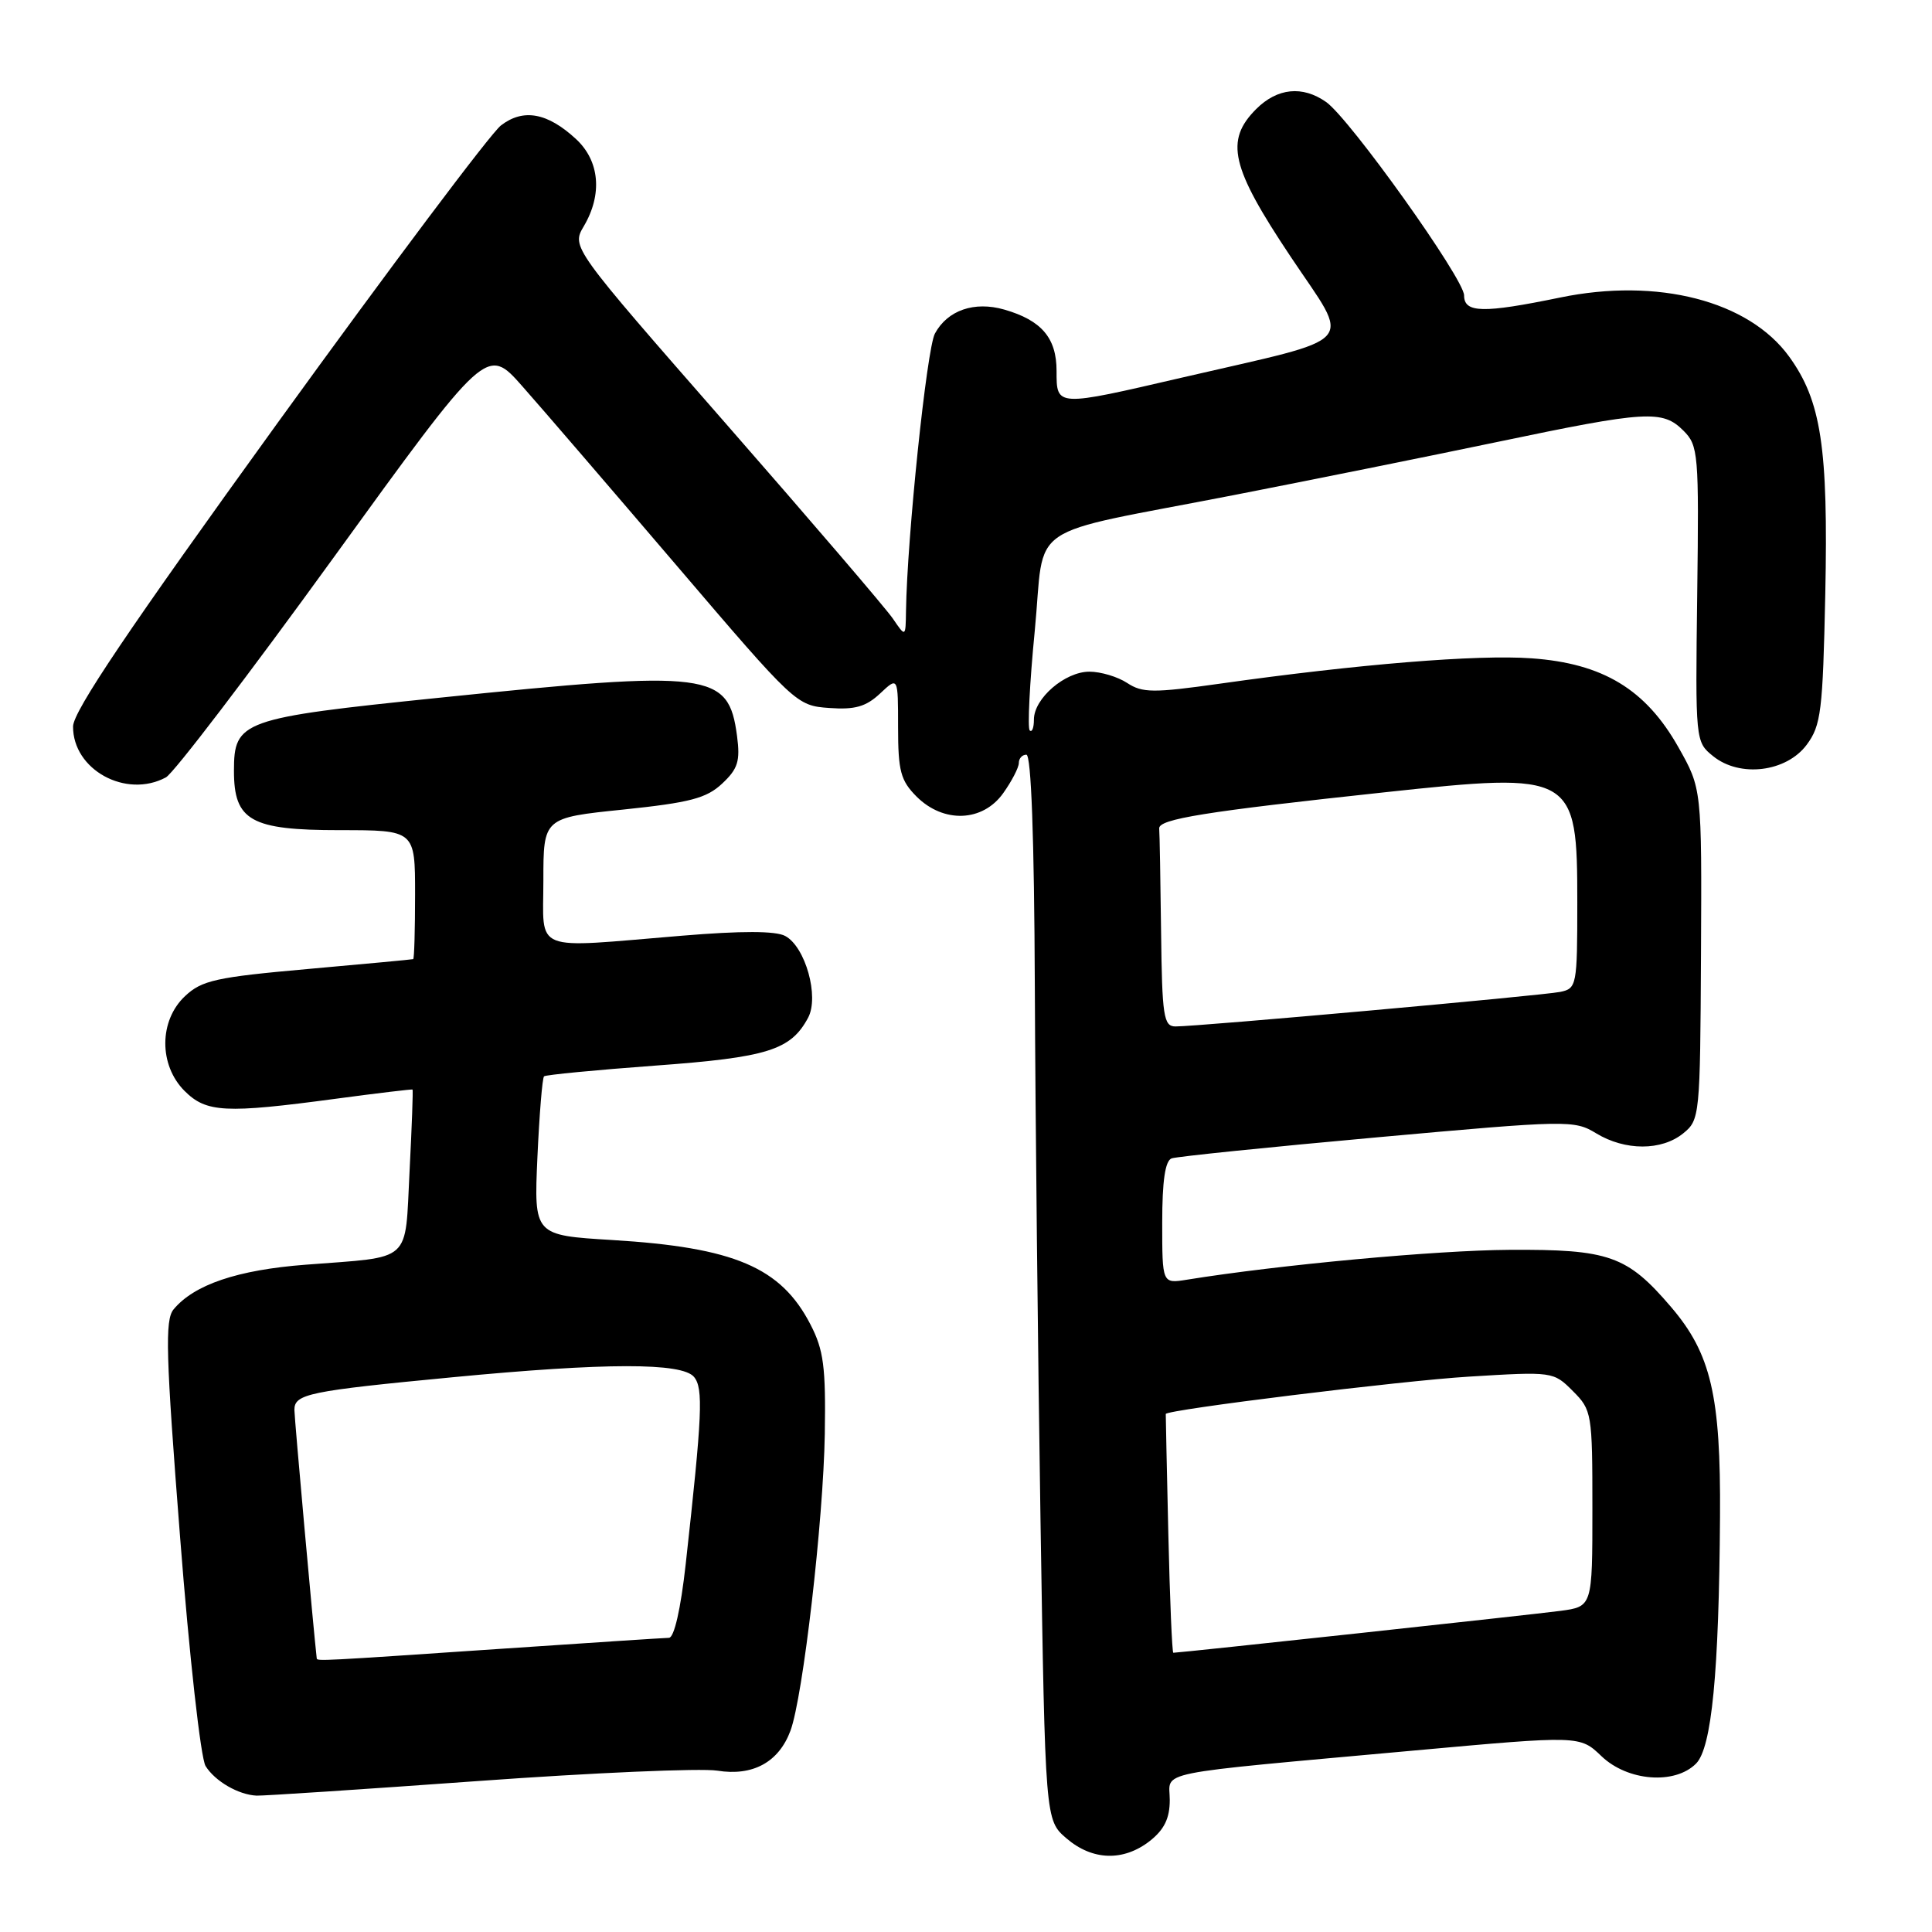 <?xml version="1.0" encoding="UTF-8" standalone="no"?>
<!DOCTYPE svg PUBLIC "-//W3C//DTD SVG 1.1//EN" "http://www.w3.org/Graphics/SVG/1.1/DTD/svg11.dtd" >
<svg xmlns="http://www.w3.org/2000/svg" xmlns:xlink="http://www.w3.org/1999/xlink" version="1.1" viewBox="0 0 256 256">
 <g >
 <path fill="currentColor"
d=" M 152.37 243.93 C 154.28 242.42 155.00 240.93 155.00 238.50 C 155.00 234.58 152.07 235.17 187.42 231.95 C 209.34 229.96 209.34 229.96 212.21 232.71 C 215.67 236.02 221.92 236.51 224.73 233.69 C 226.81 231.62 227.78 221.66 227.91 200.93 C 228.02 184.94 226.71 179.36 221.42 173.18 C 215.60 166.37 213.22 165.53 200.00 165.61 C 190.30 165.67 169.51 167.59 157.25 169.57 C 154.00 170.09 154.00 170.09 154.00 162.01 C 154.00 156.46 154.39 153.80 155.25 153.49 C 155.94 153.25 168.20 151.99 182.50 150.70 C 207.75 148.42 208.59 148.40 211.50 150.17 C 215.34 152.50 220.16 152.50 223.03 150.18 C 225.23 148.40 225.28 147.89 225.39 126.43 C 225.50 104.50 225.50 104.50 222.39 99.00 C 218.07 91.34 212.39 87.90 202.93 87.23 C 195.77 86.71 179.87 88.01 161.57 90.60 C 152.84 91.83 151.37 91.82 149.36 90.50 C 148.10 89.67 145.85 89.00 144.35 89.00 C 141.11 89.00 137.00 92.55 137.00 95.34 C 137.00 96.44 136.75 97.08 136.44 96.78 C 136.14 96.47 136.43 90.54 137.11 83.60 C 138.54 68.87 135.26 71.10 163.50 65.60 C 173.40 63.67 189.13 60.50 198.46 58.55 C 218.19 54.42 220.29 54.29 223.07 57.07 C 225.04 59.04 225.13 60.08 224.89 78.71 C 224.64 98.20 224.65 98.30 226.99 100.19 C 230.54 103.07 236.70 102.31 239.40 98.68 C 241.30 96.12 241.53 94.25 241.86 78.69 C 242.26 59.27 241.32 53.12 237.07 47.25 C 231.71 39.86 219.65 36.75 206.70 39.43 C 196.50 41.53 194.00 41.48 194.00 39.14 C 194.00 36.95 178.84 15.70 175.71 13.51 C 172.58 11.32 169.26 11.65 166.45 14.45 C 162.28 18.63 163.09 22.14 171.01 34.00 C 179.07 46.08 180.49 44.50 156.68 50.02 C 139.88 53.92 140.00 53.93 140.00 49.15 C 140.00 44.78 138.01 42.44 133.07 41.02 C 129.10 39.88 125.55 41.11 123.88 44.20 C 122.80 46.21 120.19 71.27 120.05 80.97 C 120.00 84.45 120.00 84.45 118.31 81.97 C 117.38 80.61 107.42 68.98 96.17 56.12 C 75.72 32.75 75.72 32.75 77.36 29.97 C 79.85 25.75 79.46 21.33 76.33 18.43 C 72.55 14.93 69.34 14.34 66.38 16.62 C 65.03 17.65 51.73 35.38 36.81 56.00 C 17.10 83.27 9.70 94.25 9.68 96.26 C 9.65 101.99 16.68 105.85 21.98 103.01 C 23.00 102.47 32.98 89.38 44.16 73.94 C 64.50 45.85 64.50 45.85 69.21 51.18 C 71.80 54.10 81.02 64.83 89.71 75.00 C 105.36 93.33 105.54 93.50 109.87 93.81 C 113.29 94.06 114.75 93.64 116.62 91.89 C 119.00 89.65 119.00 89.65 119.00 96.37 C 119.00 102.17 119.34 103.43 121.45 105.55 C 125.03 109.12 130.21 108.92 132.93 105.10 C 134.07 103.50 135.00 101.70 135.00 101.10 C 135.00 100.49 135.45 100.00 136.00 100.00 C 136.64 100.00 137.04 111.00 137.12 130.75 C 137.19 147.66 137.53 179.43 137.87 201.34 C 138.50 241.18 138.50 241.18 141.31 243.59 C 144.75 246.55 148.87 246.67 152.37 243.93 Z  M 63.30 236.00 C 78.59 234.89 92.87 234.28 95.04 234.62 C 99.76 235.38 103.19 233.50 104.74 229.33 C 106.40 224.86 109.10 201.52 109.29 190.00 C 109.43 181.12 109.14 178.88 107.39 175.50 C 103.48 167.92 97.29 165.29 81.13 164.31 C 70.75 163.68 70.75 163.68 71.21 153.34 C 71.47 147.65 71.86 142.83 72.09 142.62 C 72.31 142.42 78.94 141.78 86.81 141.20 C 101.72 140.11 104.78 139.15 107.08 134.85 C 108.57 132.06 106.72 125.45 104.04 124.02 C 102.77 123.34 98.25 123.33 90.32 123.99 C 70.24 125.65 72.00 126.36 72.00 116.68 C 72.00 108.36 72.00 108.36 82.60 107.27 C 91.42 106.35 93.61 105.78 95.69 103.83 C 97.78 101.87 98.10 100.86 97.66 97.51 C 96.53 89.04 94.22 88.75 58.16 92.46 C 31.98 95.15 31.00 95.50 31.00 102.15 C 31.00 108.75 33.24 110.00 45.00 110.00 C 55.00 110.00 55.00 110.00 55.00 118.50 C 55.00 123.17 54.89 127.04 54.75 127.09 C 54.61 127.14 48.32 127.73 40.77 128.40 C 28.63 129.48 26.74 129.90 24.52 131.99 C 21.06 135.23 21.03 141.12 24.45 144.55 C 27.34 147.43 29.81 147.56 44.50 145.59 C 50.00 144.85 54.57 144.31 54.66 144.37 C 54.75 144.44 54.57 149.30 54.27 155.18 C 53.63 167.52 54.80 166.47 40.50 167.58 C 31.47 168.27 25.72 170.22 23.00 173.50 C 21.84 174.90 21.97 179.46 23.86 203.65 C 25.09 219.51 26.60 232.98 27.24 234.01 C 28.50 236.03 31.60 237.82 34.00 237.93 C 34.83 237.97 48.01 237.10 63.30 236.00 Z  M 154.81 203.25 C 154.61 194.59 154.46 187.44 154.47 187.36 C 154.58 186.79 185.70 182.95 194.66 182.41 C 205.74 181.73 205.84 181.74 208.41 184.32 C 210.93 186.84 211.00 187.26 211.00 199.89 C 211.00 212.88 211.00 212.88 206.75 213.45 C 203.17 213.93 156.33 219.00 155.47 219.00 C 155.31 219.00 155.01 211.91 154.81 203.25 Z  M 153.85 123.50 C 153.77 116.62 153.66 110.45 153.60 109.78 C 153.50 108.53 159.65 107.54 183.50 104.98 C 208.58 102.28 209.00 102.52 209.00 119.59 C 209.00 130.58 208.92 130.98 206.75 131.43 C 204.37 131.92 158.73 136.02 155.75 136.01 C 154.19 136.00 153.98 134.68 153.85 123.50 Z  M 41.97 219.75 C 41.53 215.91 39.02 188.01 39.01 186.83 C 39.00 184.70 40.85 184.32 60.00 182.49 C 80.26 180.55 90.37 180.54 91.96 182.45 C 93.21 183.96 93.06 187.40 90.86 207.25 C 90.20 213.21 89.33 217.01 88.64 217.02 C 88.01 217.03 77.83 217.70 66.00 218.50 C 42.57 220.09 42.01 220.12 41.97 219.75 Z "/>
</g>
</svg>